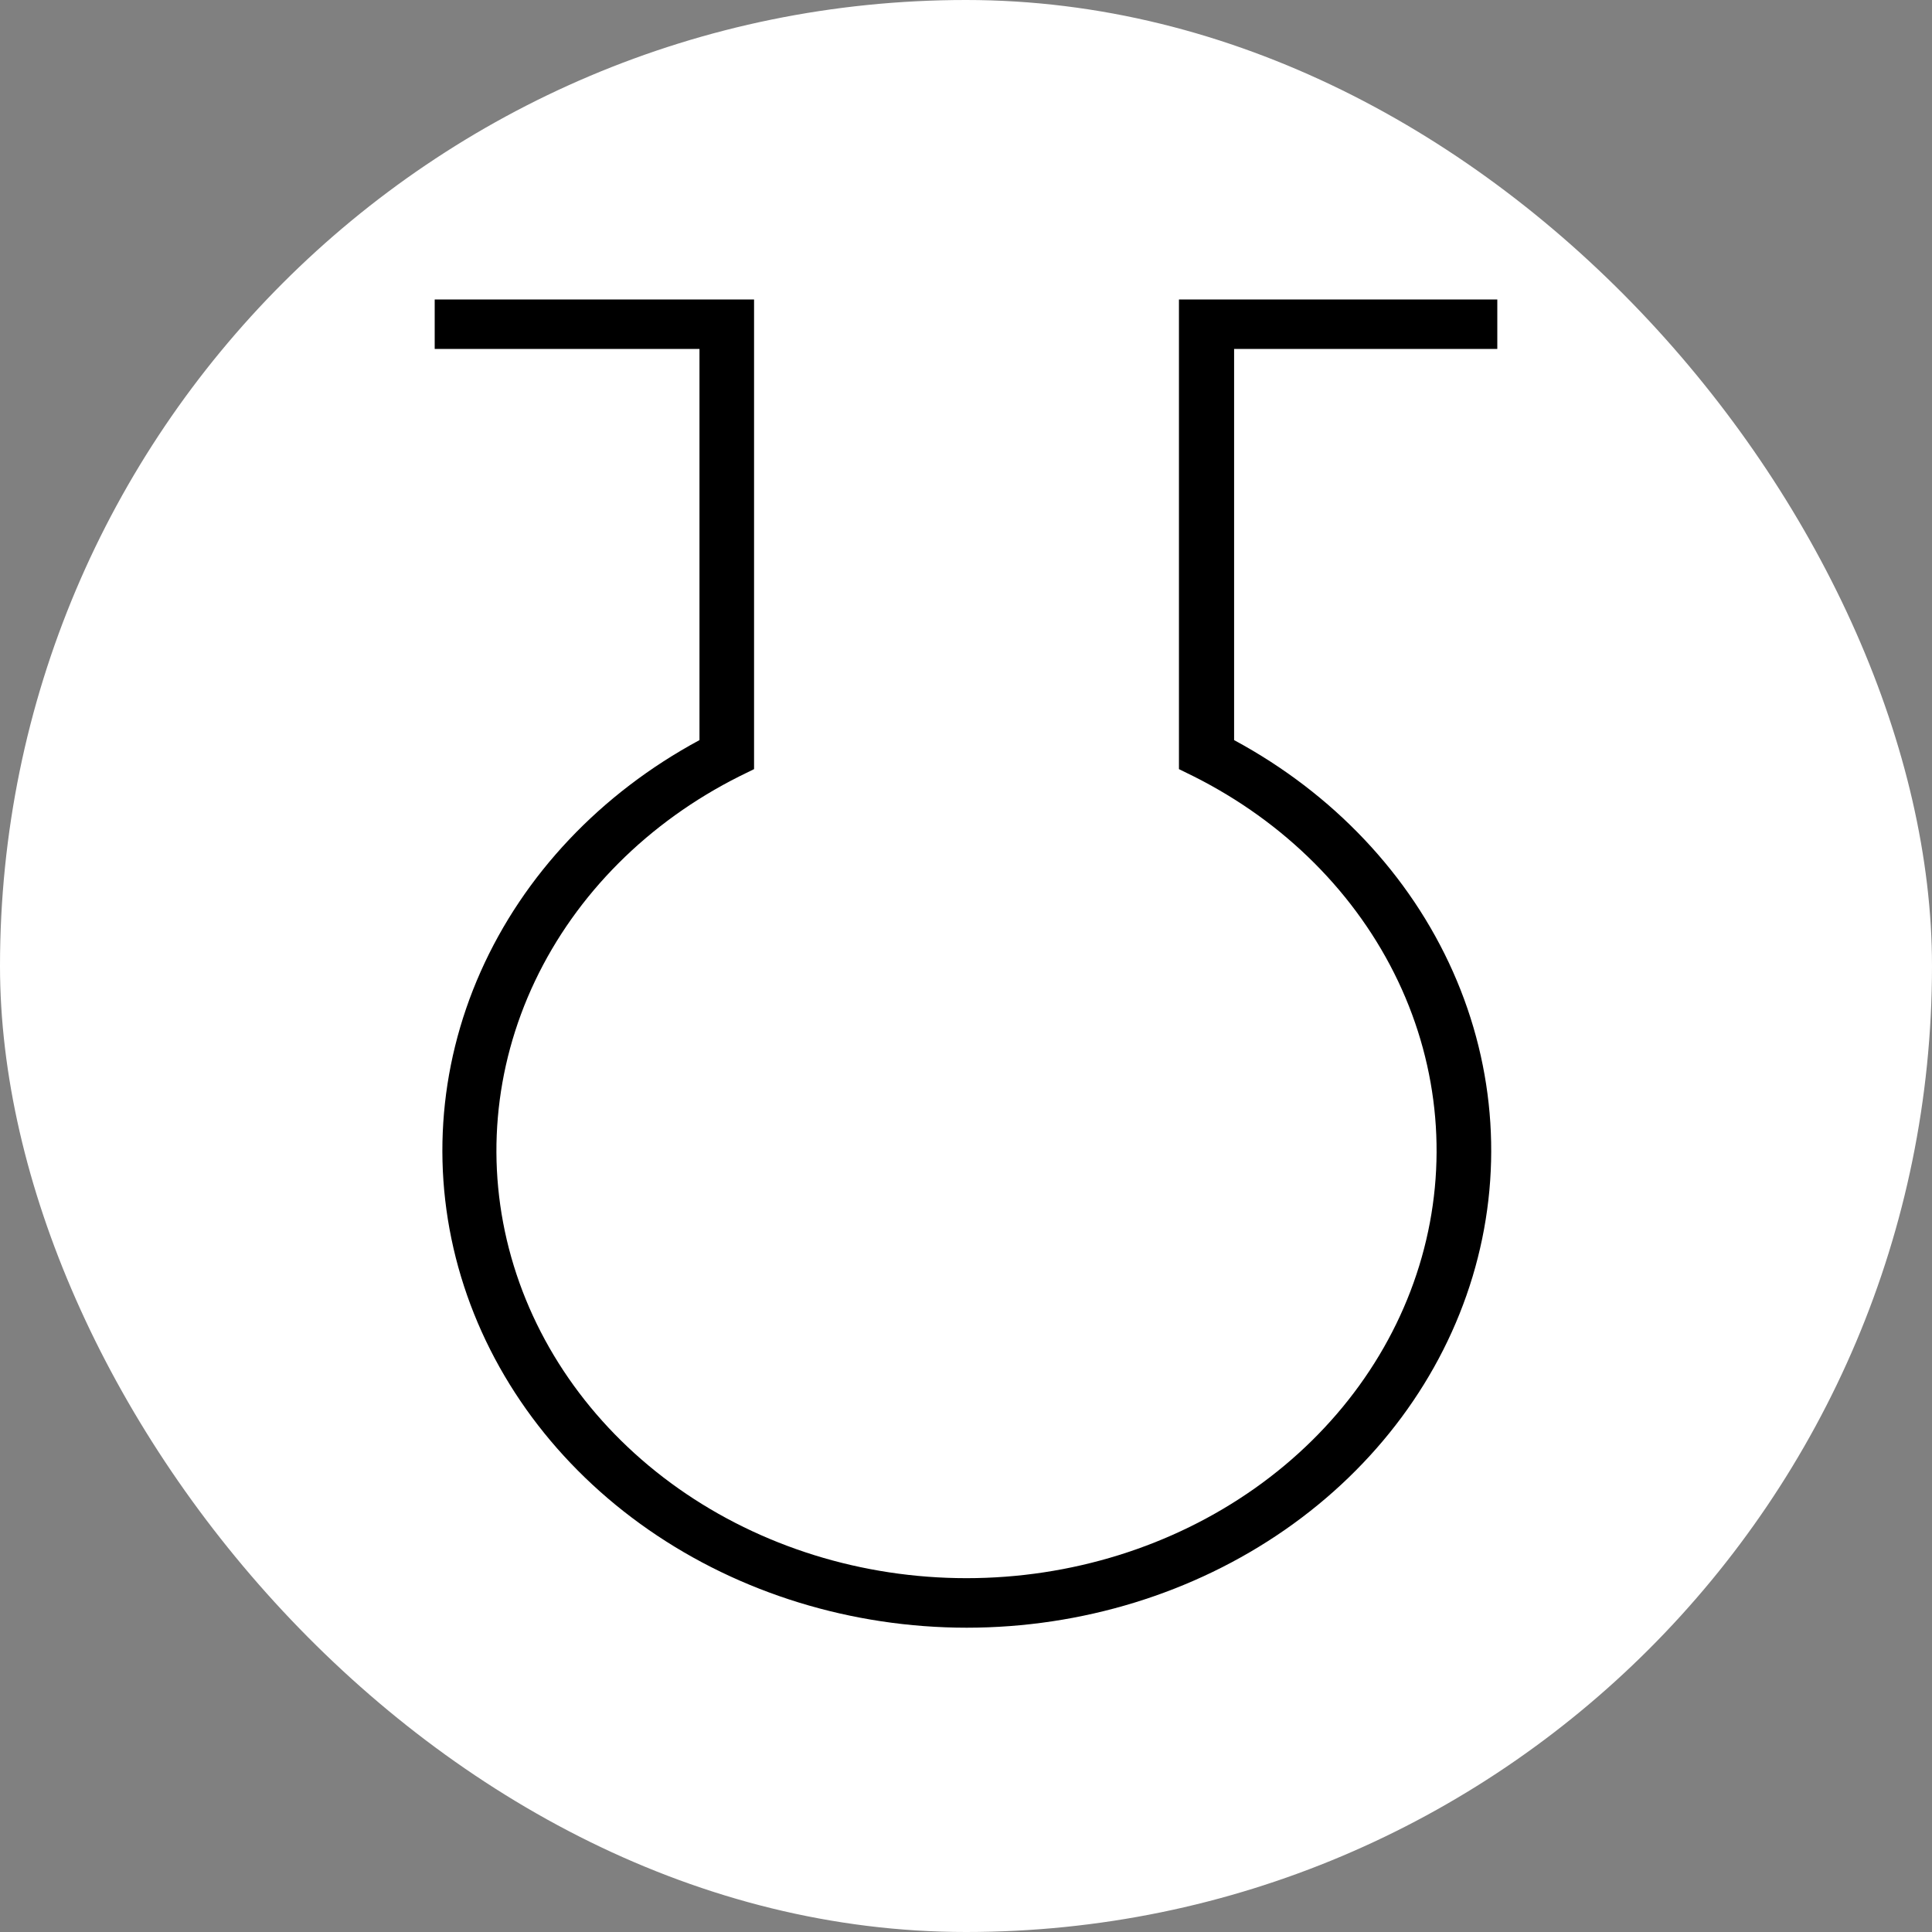 <svg width="200" height="200" viewBox="0 0 200 200" fill="none" xmlns="http://www.w3.org/2000/svg">
<rect x="0" y="0" width="200" height="200" fill="#808080" stroke="none"/>
<rect width="200" height="200" rx="100" fill="white"/>
<path d="M100.075 168.5C88.175 168.493 76.607 164.933 67.148 158.366C57.69 151.799 50.865 142.589 47.723 132.15C44.58 121.713 45.293 110.625 49.754 100.591C54.214 90.558 62.174 82.134 72.41 76.616V36.124H45V31H78.06V79.62L76.565 80.354C67.111 85.092 59.657 92.556 55.377 101.569C51.098 110.583 50.234 120.635 52.924 130.142C55.614 139.65 61.705 148.076 70.236 154.091C78.768 160.107 89.257 163.372 100.052 163.372C110.848 163.372 121.336 160.107 129.869 154.091C138.4 148.076 144.49 139.65 147.18 130.142C149.871 120.635 149.008 110.583 144.728 101.569C140.447 92.556 132.994 85.092 123.539 80.354L122.045 79.62V31H155V36.124H127.754V76.616C137.992 82.136 145.952 90.56 150.412 100.594C154.873 110.629 155.584 121.718 152.44 132.157C149.295 142.596 142.468 151.806 133.007 158.372C123.547 164.939 111.976 168.497 100.075 168.5Z" fill="black"/>
</svg>
